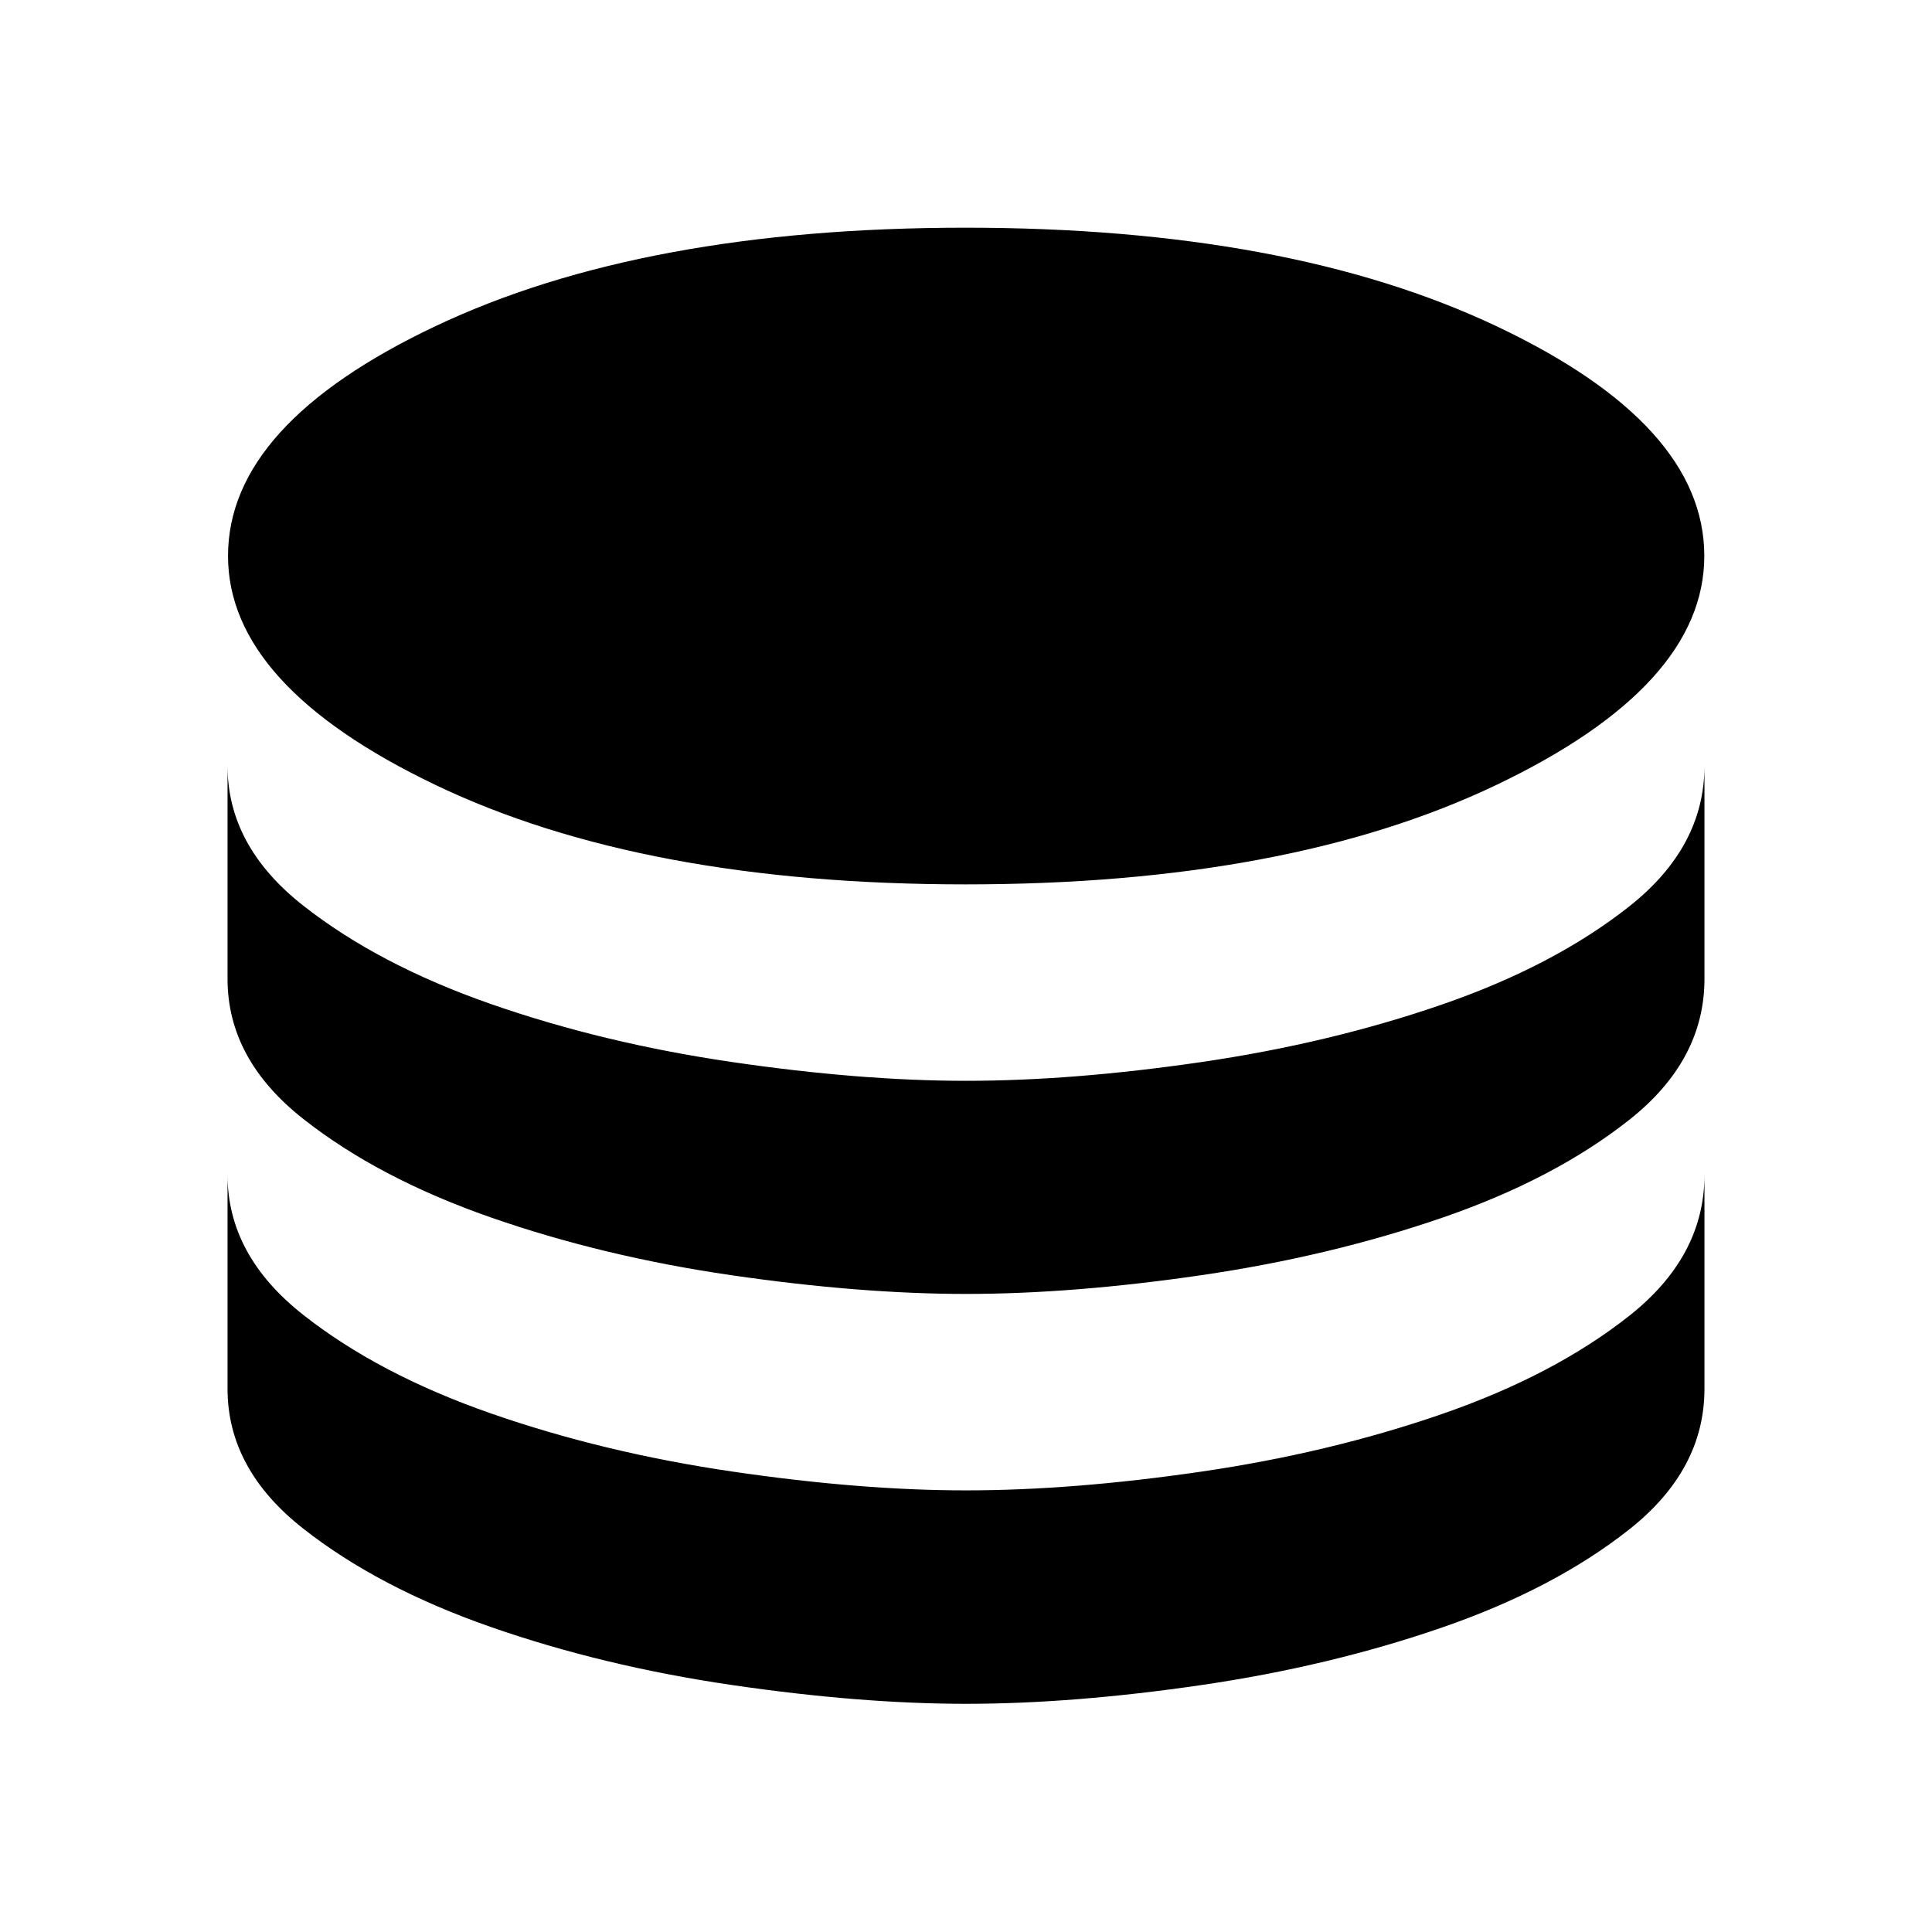 <svg xmlns="http://www.w3.org/2000/svg" height="40" viewBox="0 -960 960 960" width="40"><path d="M479.761-520.558q160.283 0 263.688-49.37 103.406-49.369 103.406-113.818 0-65.355-103.406-114.232-103.405-48.877-263.688-48.877-160.124 0-263.29 48.877-103.167 48.877-103.167 114.232 0 64.449 103.167 113.818 103.166 49.37 263.29 49.37Zm.239 97.609q53.138 0 116.805-9.297 63.666-9.298 119.427-28.508 55.761-19.21 93.232-48.775 37.471-29.565 37.471-69.942v105.899q0 40.536-37.471 70.101-37.471 29.565-93.232 48.696-55.761 19.13-119.427 28.427-63.667 9.297-116.805 9.297-52.631 0-116.551-9.297t-119.681-28.761q-55.761-19.463-93.232-49.029-37.471-29.565-37.471-69.434v-105.899q0 39.87 37.471 69.355 37.471 29.485 93.232 48.949t119.681 28.841q63.92 9.377 116.551 9.377Zm0 203.507q53.138 0 116.805-9.297 63.666-9.297 119.427-28.547 55.761-19.25 93.232-48.815 37.471-29.566 37.471-70.102v106.297q0 40.377-37.471 69.942-37.471 29.566-93.232 48.776-55.761 19.21-119.427 28.507-63.667 9.297-116.805 9.297-52.631 0-116.551-9.377t-119.681-28.84q-55.761-19.464-93.232-48.95-37.471-29.485-37.471-69.355v-106.297q0 39.87 37.471 69.435 37.471 29.565 93.232 49.029 55.761 19.464 119.681 28.88 63.92 9.417 116.551 9.417Z"/></svg>